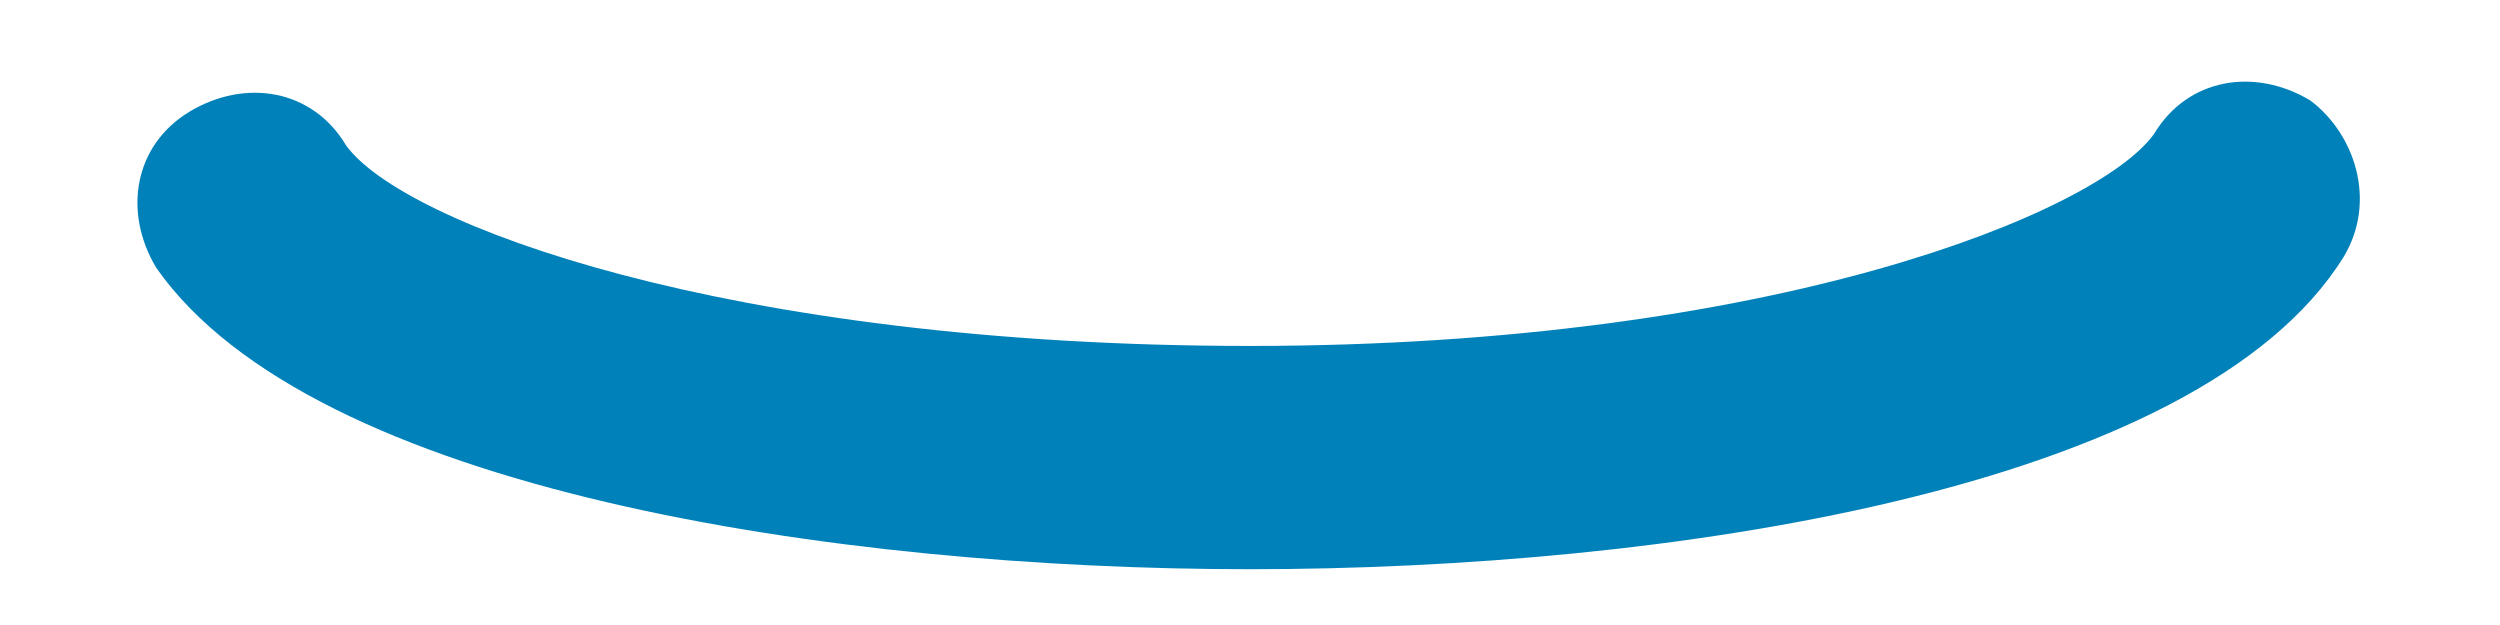 ﻿<?xml version="1.0" encoding="utf-8"?>
<svg version="1.1" xmlns:xlink="http://www.w3.org/1999/xlink" width="16px" height="4px" xmlns="http://www.w3.org/2000/svg">
  <g transform="matrix(1 0 0 1 -89 -1367 )">
    <path d="M 15 1.643  C 15.214 1.286  15.071 0.857  14.786 0.643  C 14.429 0.429  14 0.5  13.786 0.857  C 13.429 1.357  11.357 2.214  8 2.214  C 4.643 2.214  2.571 1.429  2.214 0.929  C 2 0.571  1.571 0.5  1.214 0.714  C 0.857 0.929  0.786 1.357  1 1.714  C 2 3.143  5.357 3.643  8 3.643  C 10.643 3.643  14.071 3.143  15 1.643  Z " fill-rule="nonzero" fill="#0081b9" stroke="none" transform="matrix(1 0 0 1 89 1367 )" />
  </g>
</svg>